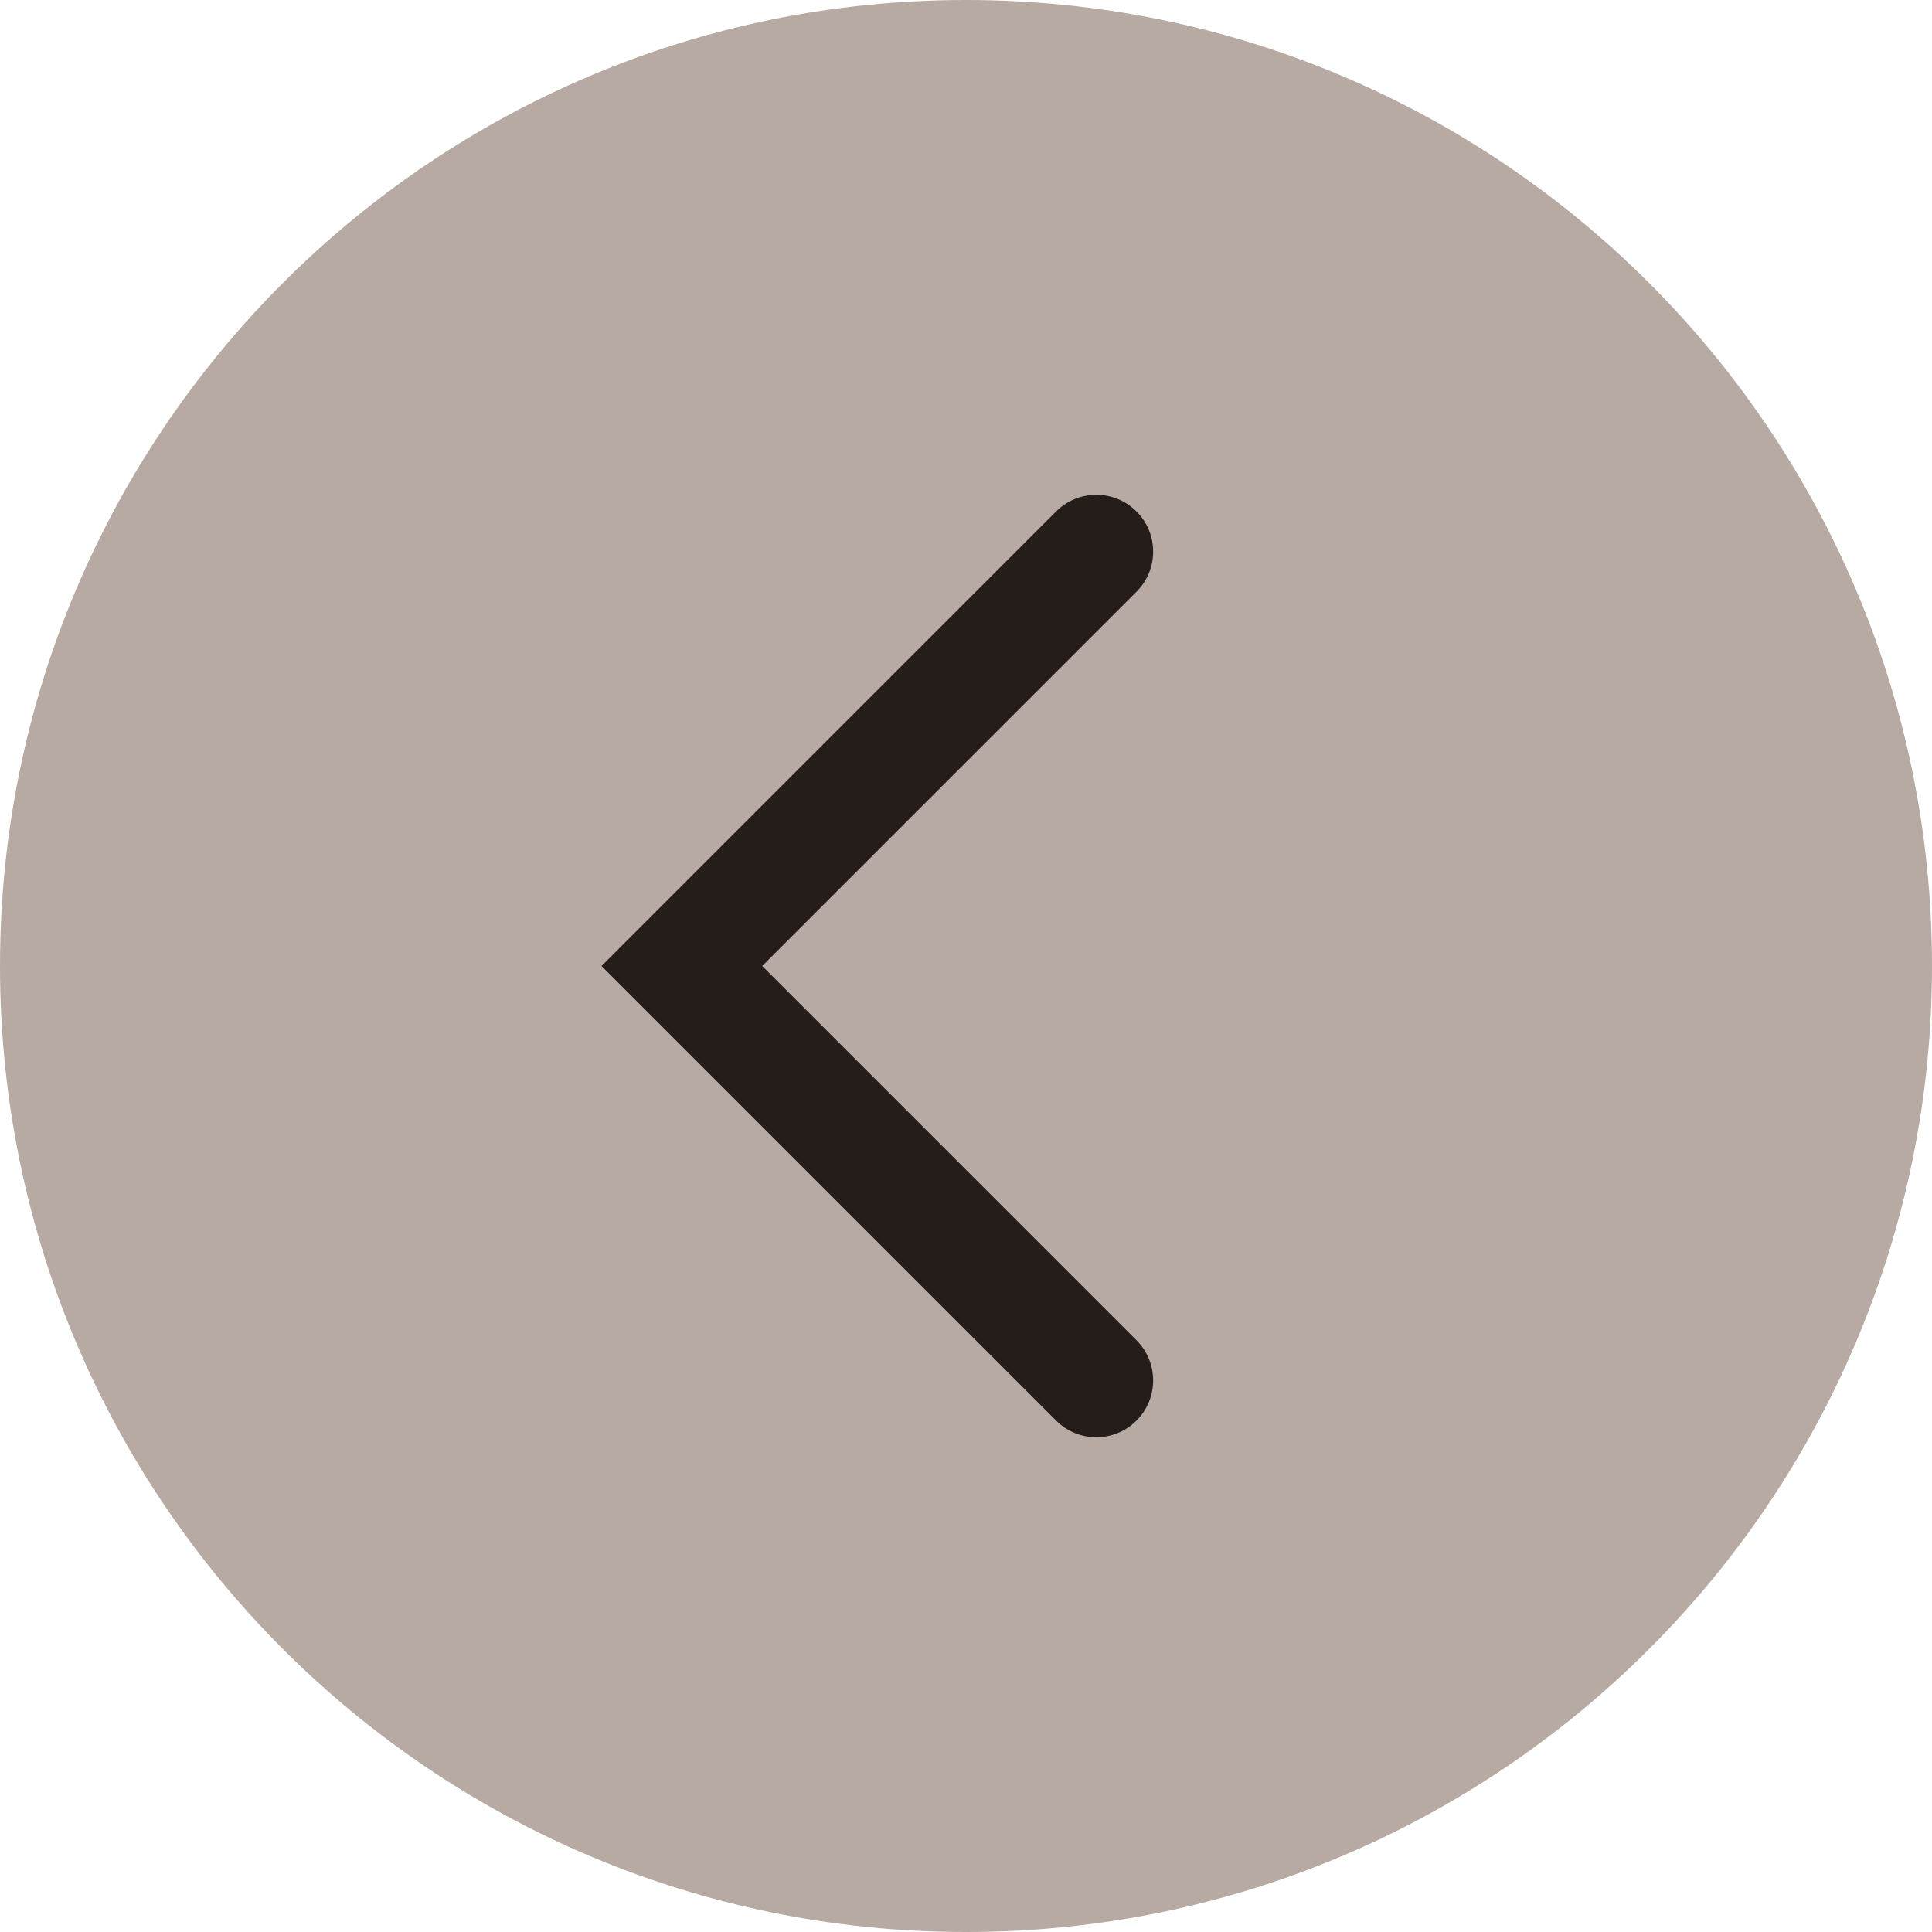 <svg width="34" height="34" viewBox="0 0 34 34" fill="none" xmlns="http://www.w3.org/2000/svg">
<path d="M0 17C0 7.611 7.611 0 17 0C26.389 0 34 7.611 34 17C34 26.389 26.389 34 17 34C7.611 34 0 26.389 0 17Z" fill="#B7AAA2"/>
<path fill-rule="evenodd" clip-rule="evenodd" d="M13.414 17L20 23.586C20.391 23.976 20.391 24.61 20 25C19.61 25.391 18.977 25.391 18.586 25L10.586 17L18.586 9C18.977 8.61 19.61 8.61 20 9C20.391 9.391 20.391 10.024 20 10.414L13.414 17Z" fill="#251D1A"/>
</svg>
